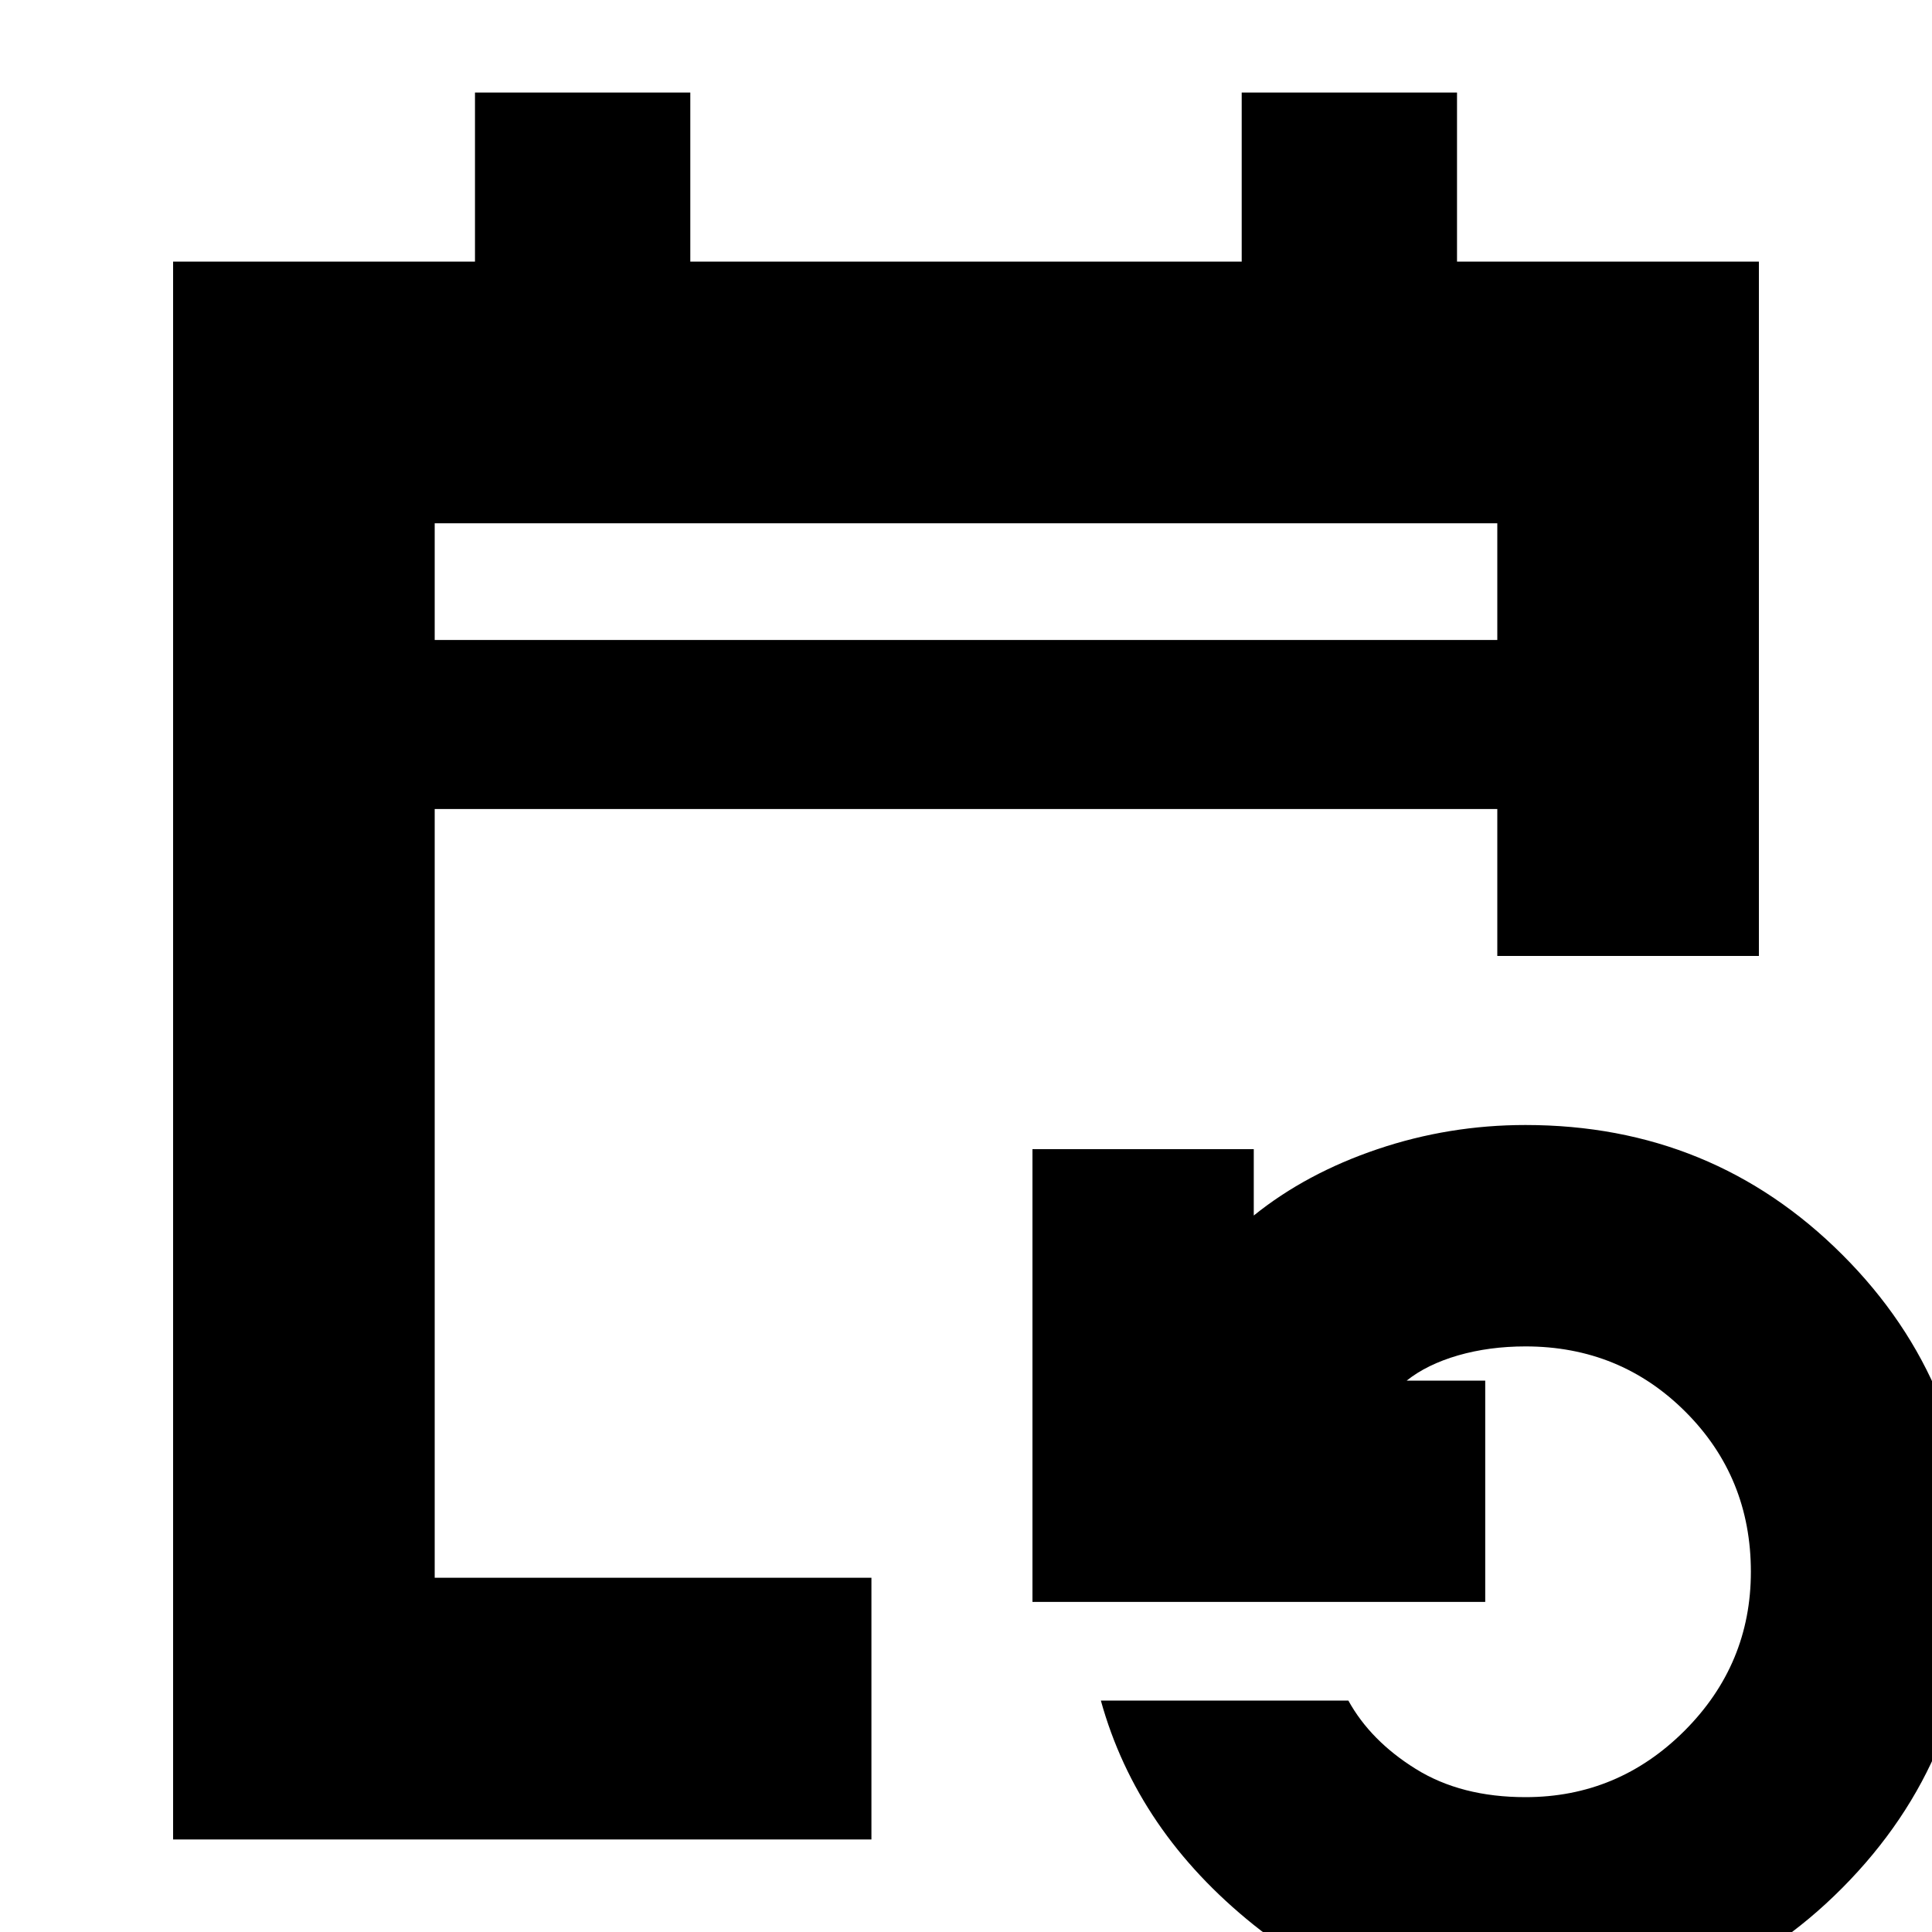 <svg xmlns="http://www.w3.org/2000/svg" height="20" width="20"><path d="M1.792 19.042V2.708h3.125V.958h2.229v1.75h5.708V.958h2.229v1.75h3.125v7.188H15.5V8.375h-11v7.958h4.521v2.709ZM4.5 6.625h11V5.417h-11Zm11.292 14.271q-1.604 0-2.813-.969-1.208-.969-1.583-2.323h2.562q.23.417.698.708.469.292 1.136.292.958 0 1.646-.687.687-.688.687-1.646 0-.979-.677-1.656-.677-.677-1.656-.677-.375 0-.698.093-.323.094-.532.261h.813v2.291h-4.687v-4.687h2.291v.687q.542-.437 1.281-.687.74-.25 1.532-.25 1.937 0 3.281 1.344 1.344 1.343 1.344 3.281 0 1.917-1.344 3.271-1.344 1.354-3.281 1.354ZM4.5 6.625V5.417v1.208Z"/></svg>